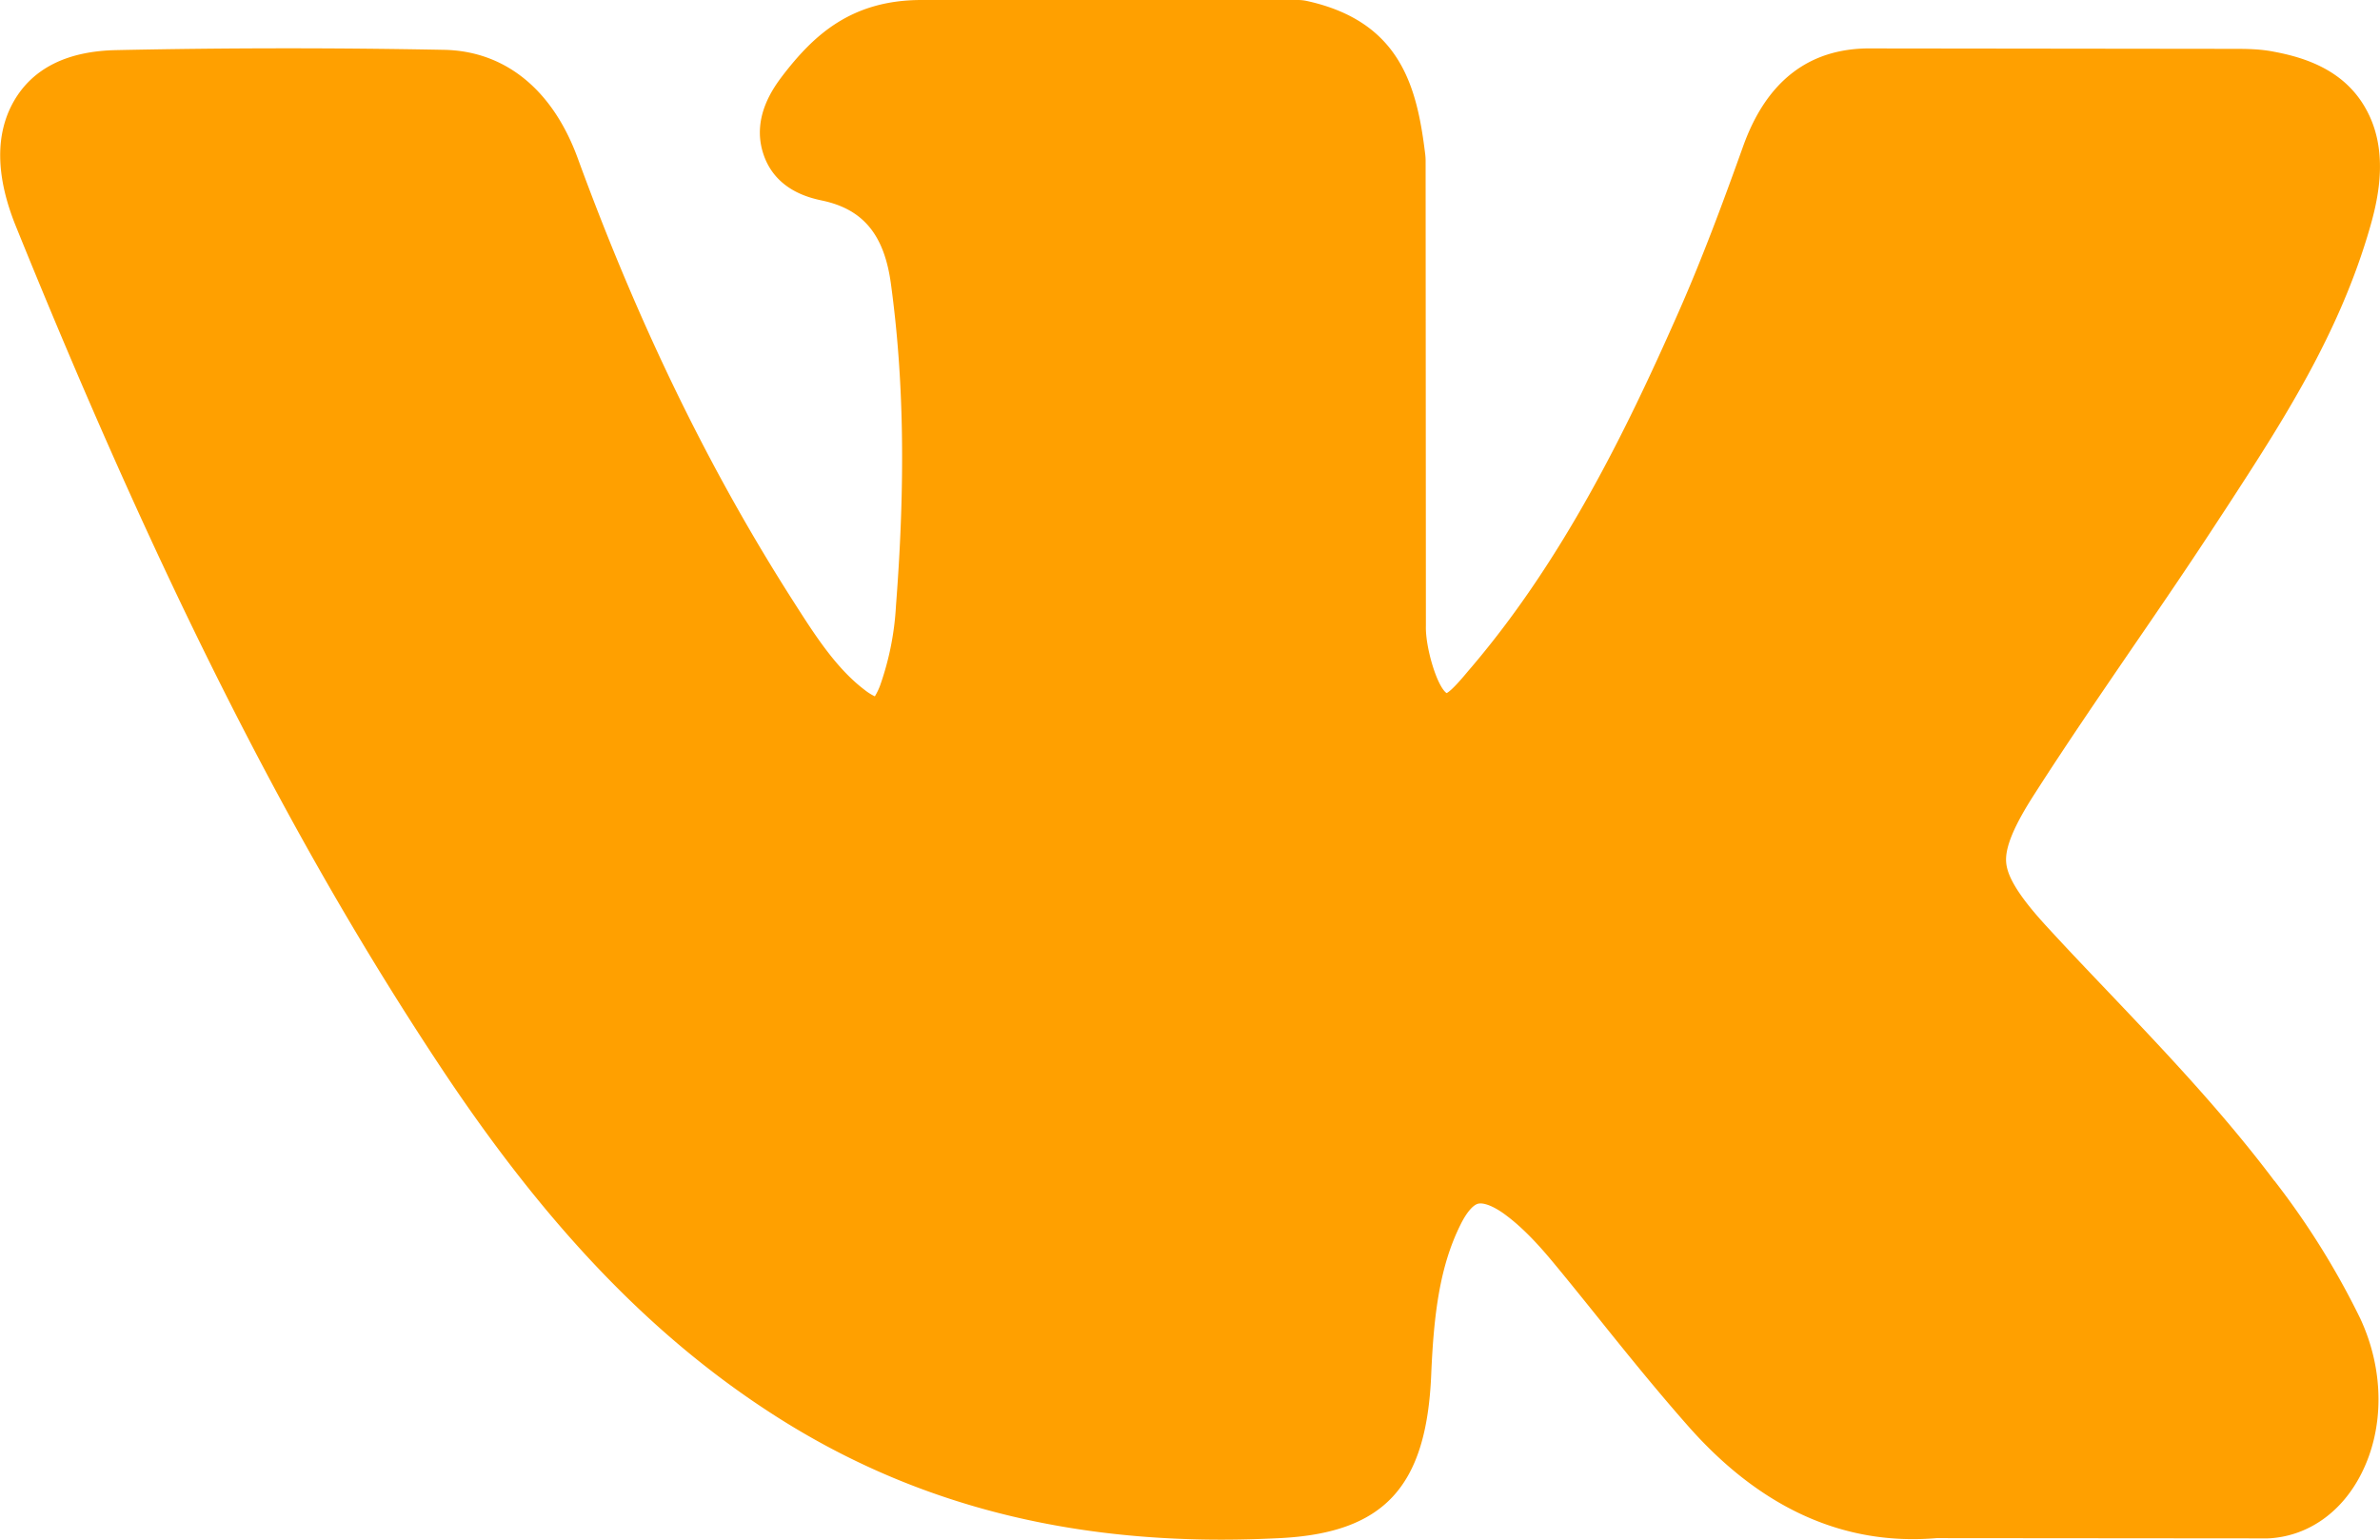 <svg xmlns="http://www.w3.org/2000/svg" width="17" height="11" viewBox="0 0 17 11">
    <path fill="#FFA000" fill-rule="nonzero" d="M16.245 8.436c-.37-.492-.788-.931-1.192-1.356-.142-.149-.289-.303-.43-.457-.19-.206-.284-.352-.293-.46-.01-.106.055-.263.206-.496.224-.35.464-.7.696-1.04.206-.3.419-.612.623-.926l.046-.07c.398-.612.81-1.244 1.03-2.015.063-.22.129-.548-.03-.835-.157-.287-.45-.372-.656-.411-.1-.02-.196-.021-.285-.021L13.376.346c-.446-.008-.756.227-.925.699-.135.377-.295.813-.48 1.227-.354.8-.803 1.72-1.455 2.488l-.029.034c-.044.053-.117.139-.154.158-.07-.049-.152-.33-.148-.478v-.01l-.002-3.313a.418.418 0 0 0-.003-.05c-.058-.473-.171-.946-.845-1.094A.305.305 0 0 0 9.269 0H6.582c-.506 0-.773.257-.988.535-.062.082-.227.297-.143.56.085.267.339.32.422.338.293.062.444.245.491.597.093.682.104 1.412.036 2.295a2.046 2.046 0 0 1-.112.568.453.453 0 0 1-.039.082.383.383 0 0 1-.073-.046c-.206-.156-.36-.399-.51-.634-.6-.938-1.104-1.974-1.541-3.169-.18-.489-.52-.762-.954-.77a58.013 58.013 0 0 0-2.34.002C.48.365.234.488.099.723c-.135.236-.13.538.015.895 1.035 2.556 1.976 4.415 3.049 6.029.756 1.136 1.516 1.924 2.394 2.481.922.585 1.961.872 3.168.872.137 0 .276-.004.418-.011.744-.038 1.047-.366 1.08-1.17.018-.425.06-.77.209-1.069.041-.084.088-.14.125-.15.039-.01.108.016.185.071.141.102.263.24.362.36.102.123.204.25.303.373.21.262.428.532.656.79.517.584 1.111.851 1.77.795l2.364.002.022-.001c.273-.02.509-.188.647-.46.167-.328.164-.743-.007-1.11a5.633 5.633 0 0 0-.613-.984z"/>
</svg>
